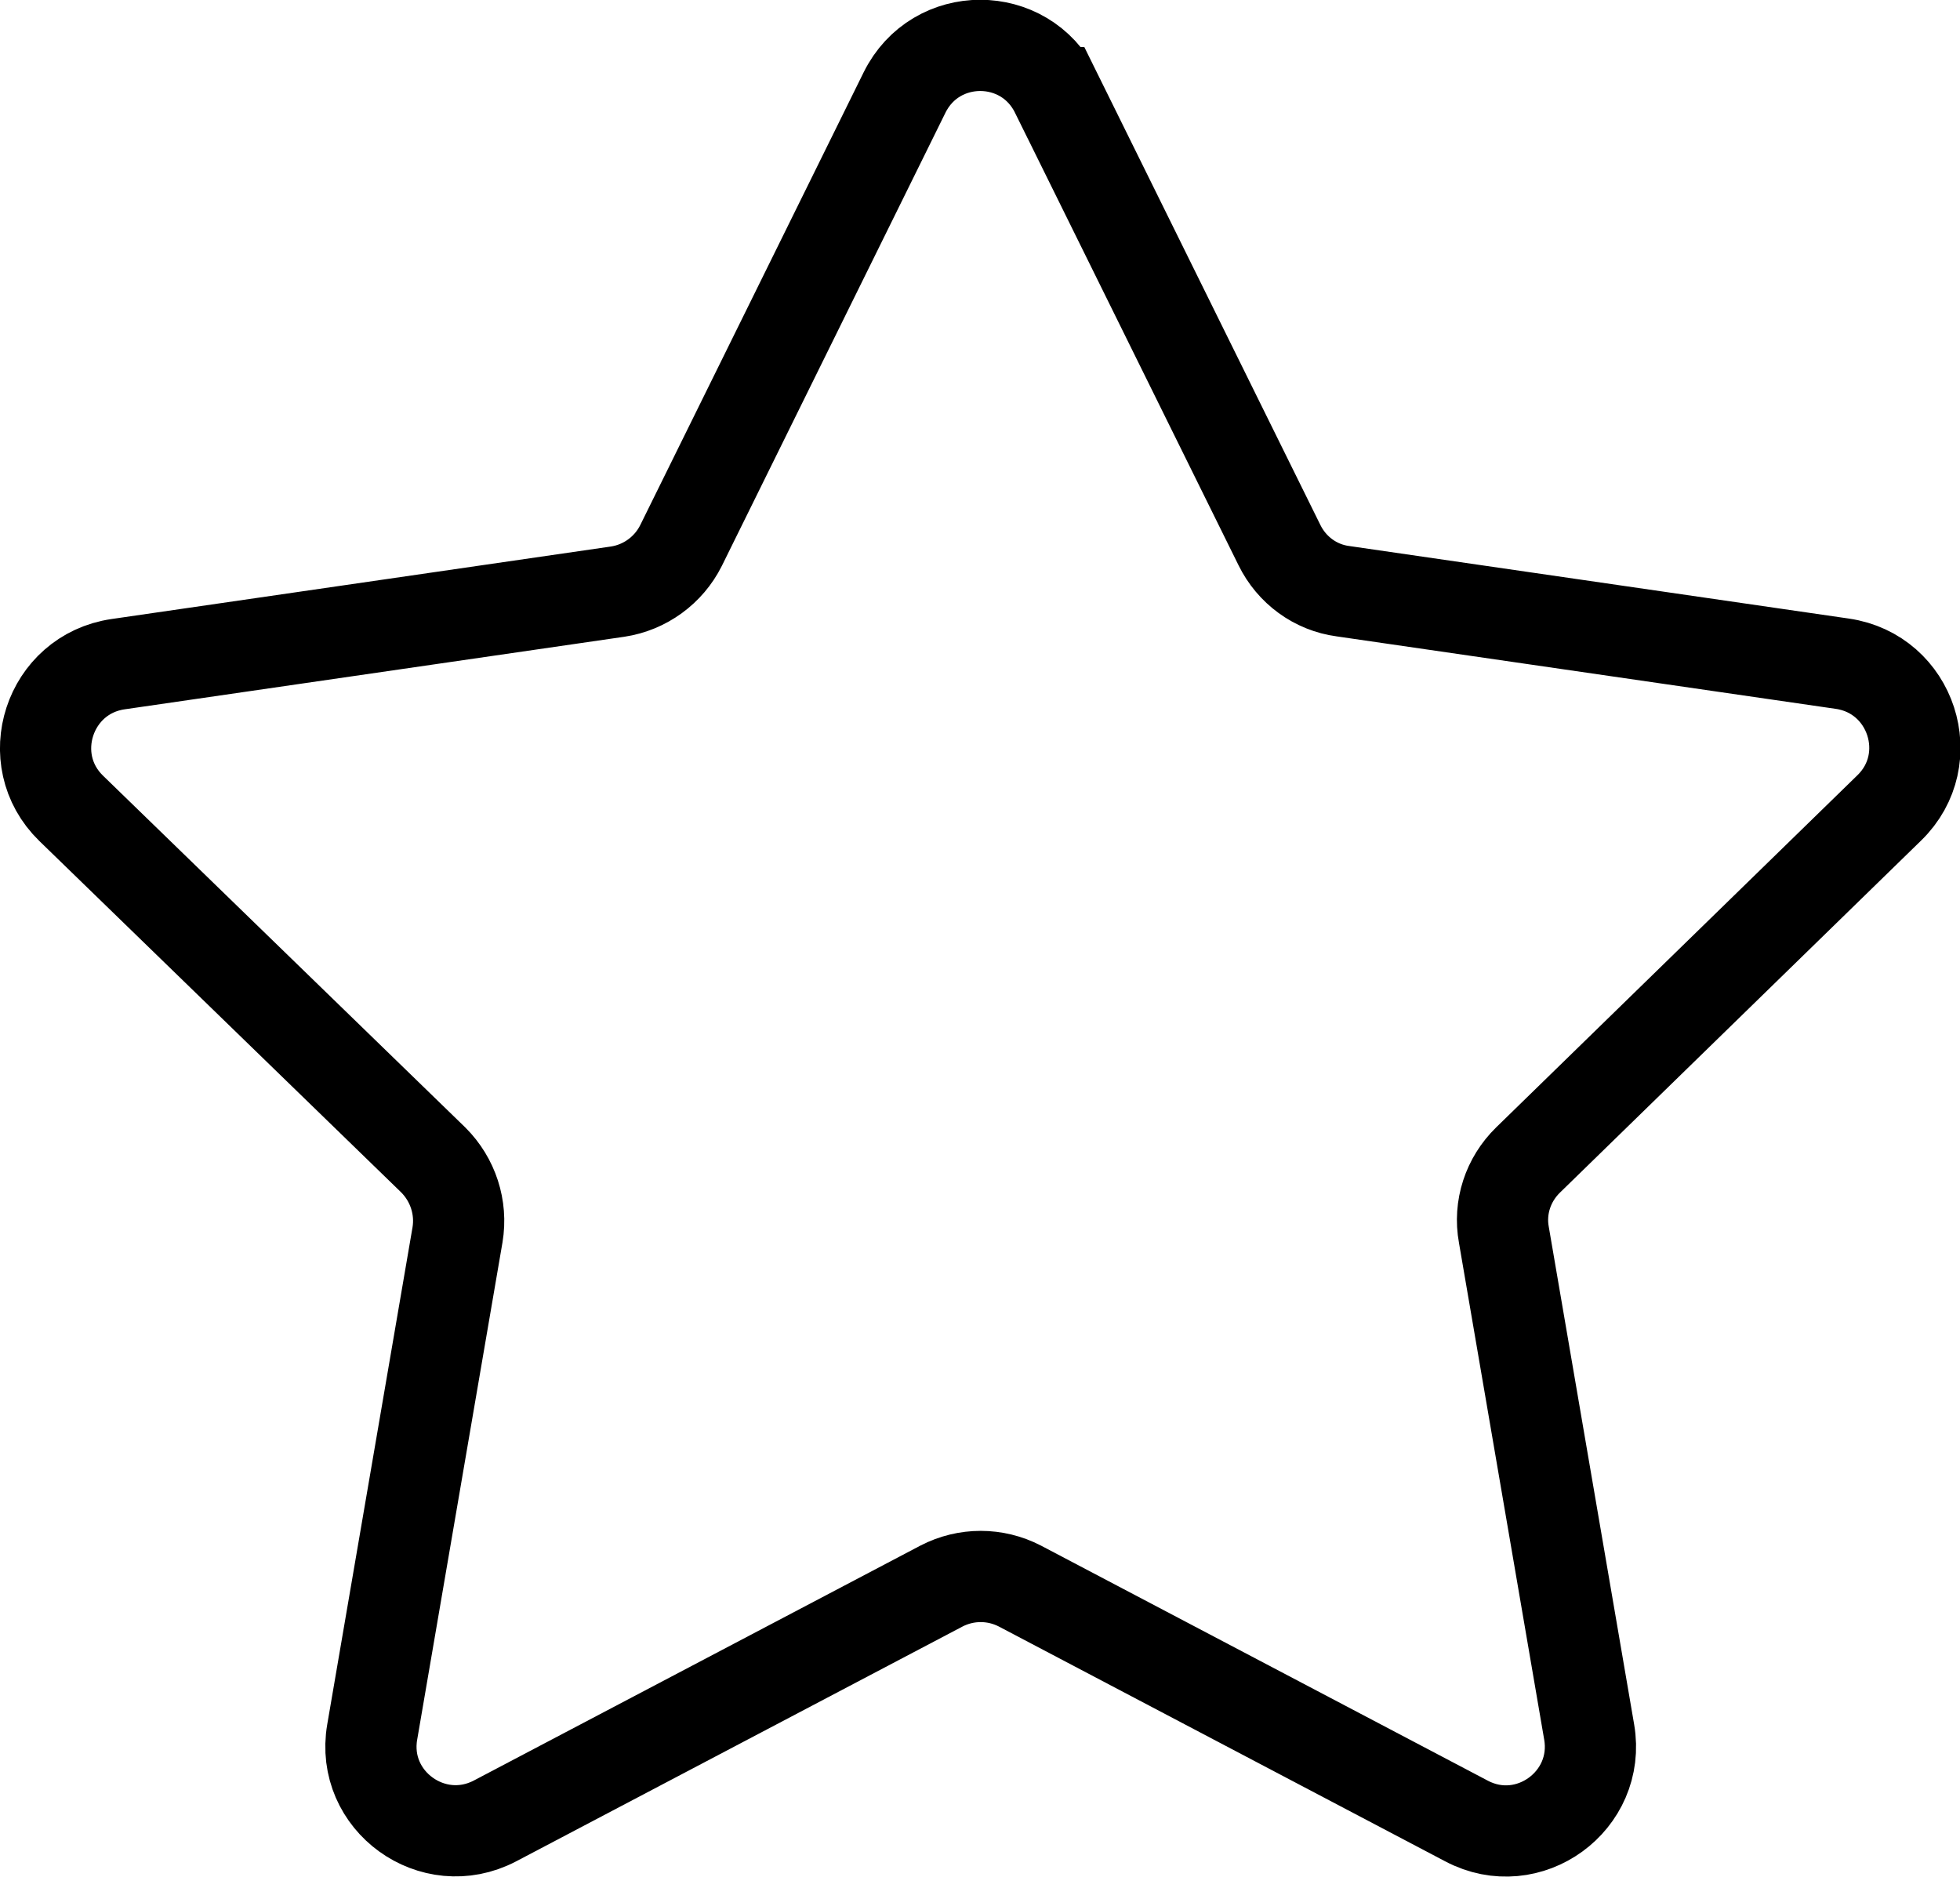 <?xml version="1.0" encoding="UTF-8"?>
<svg id="Layer_2" data-name="Layer 2" xmlns="http://www.w3.org/2000/svg" viewBox="0 0 42.97 41.15">
  <defs>
    <style>
      .cls-1 {
        fill: none;
        stroke: #000;
        stroke-miterlimit: 10;
        stroke-width: 2px;
      }
    </style>
  </defs>
  <g id="stars">
    <path class="cls-1" d="M23.15,2.03l4.9,9.92c.27,.55,.79,.93,1.39,1.01l10.95,1.59c1.52,.22,2.13,2.09,1.03,3.16l-7.92,7.72c-.44,.43-.64,1.04-.53,1.64l1.87,10.9c.26,1.51-1.33,2.67-2.69,1.95l-9.79-5.15c-.54-.28-1.18-.28-1.72,0l-9.79,5.15c-1.36,.71-2.95-.44-2.69-1.95l1.87-10.9c.1-.6-.1-1.21-.53-1.64L1.56,17.72c-1.1-1.07-.49-2.94,1.03-3.16l10.95-1.59c.6-.09,1.12-.47,1.39-1.01L19.83,2.03c.68-1.38,2.64-1.38,3.32,0Z"/>
  </g>
</svg>
